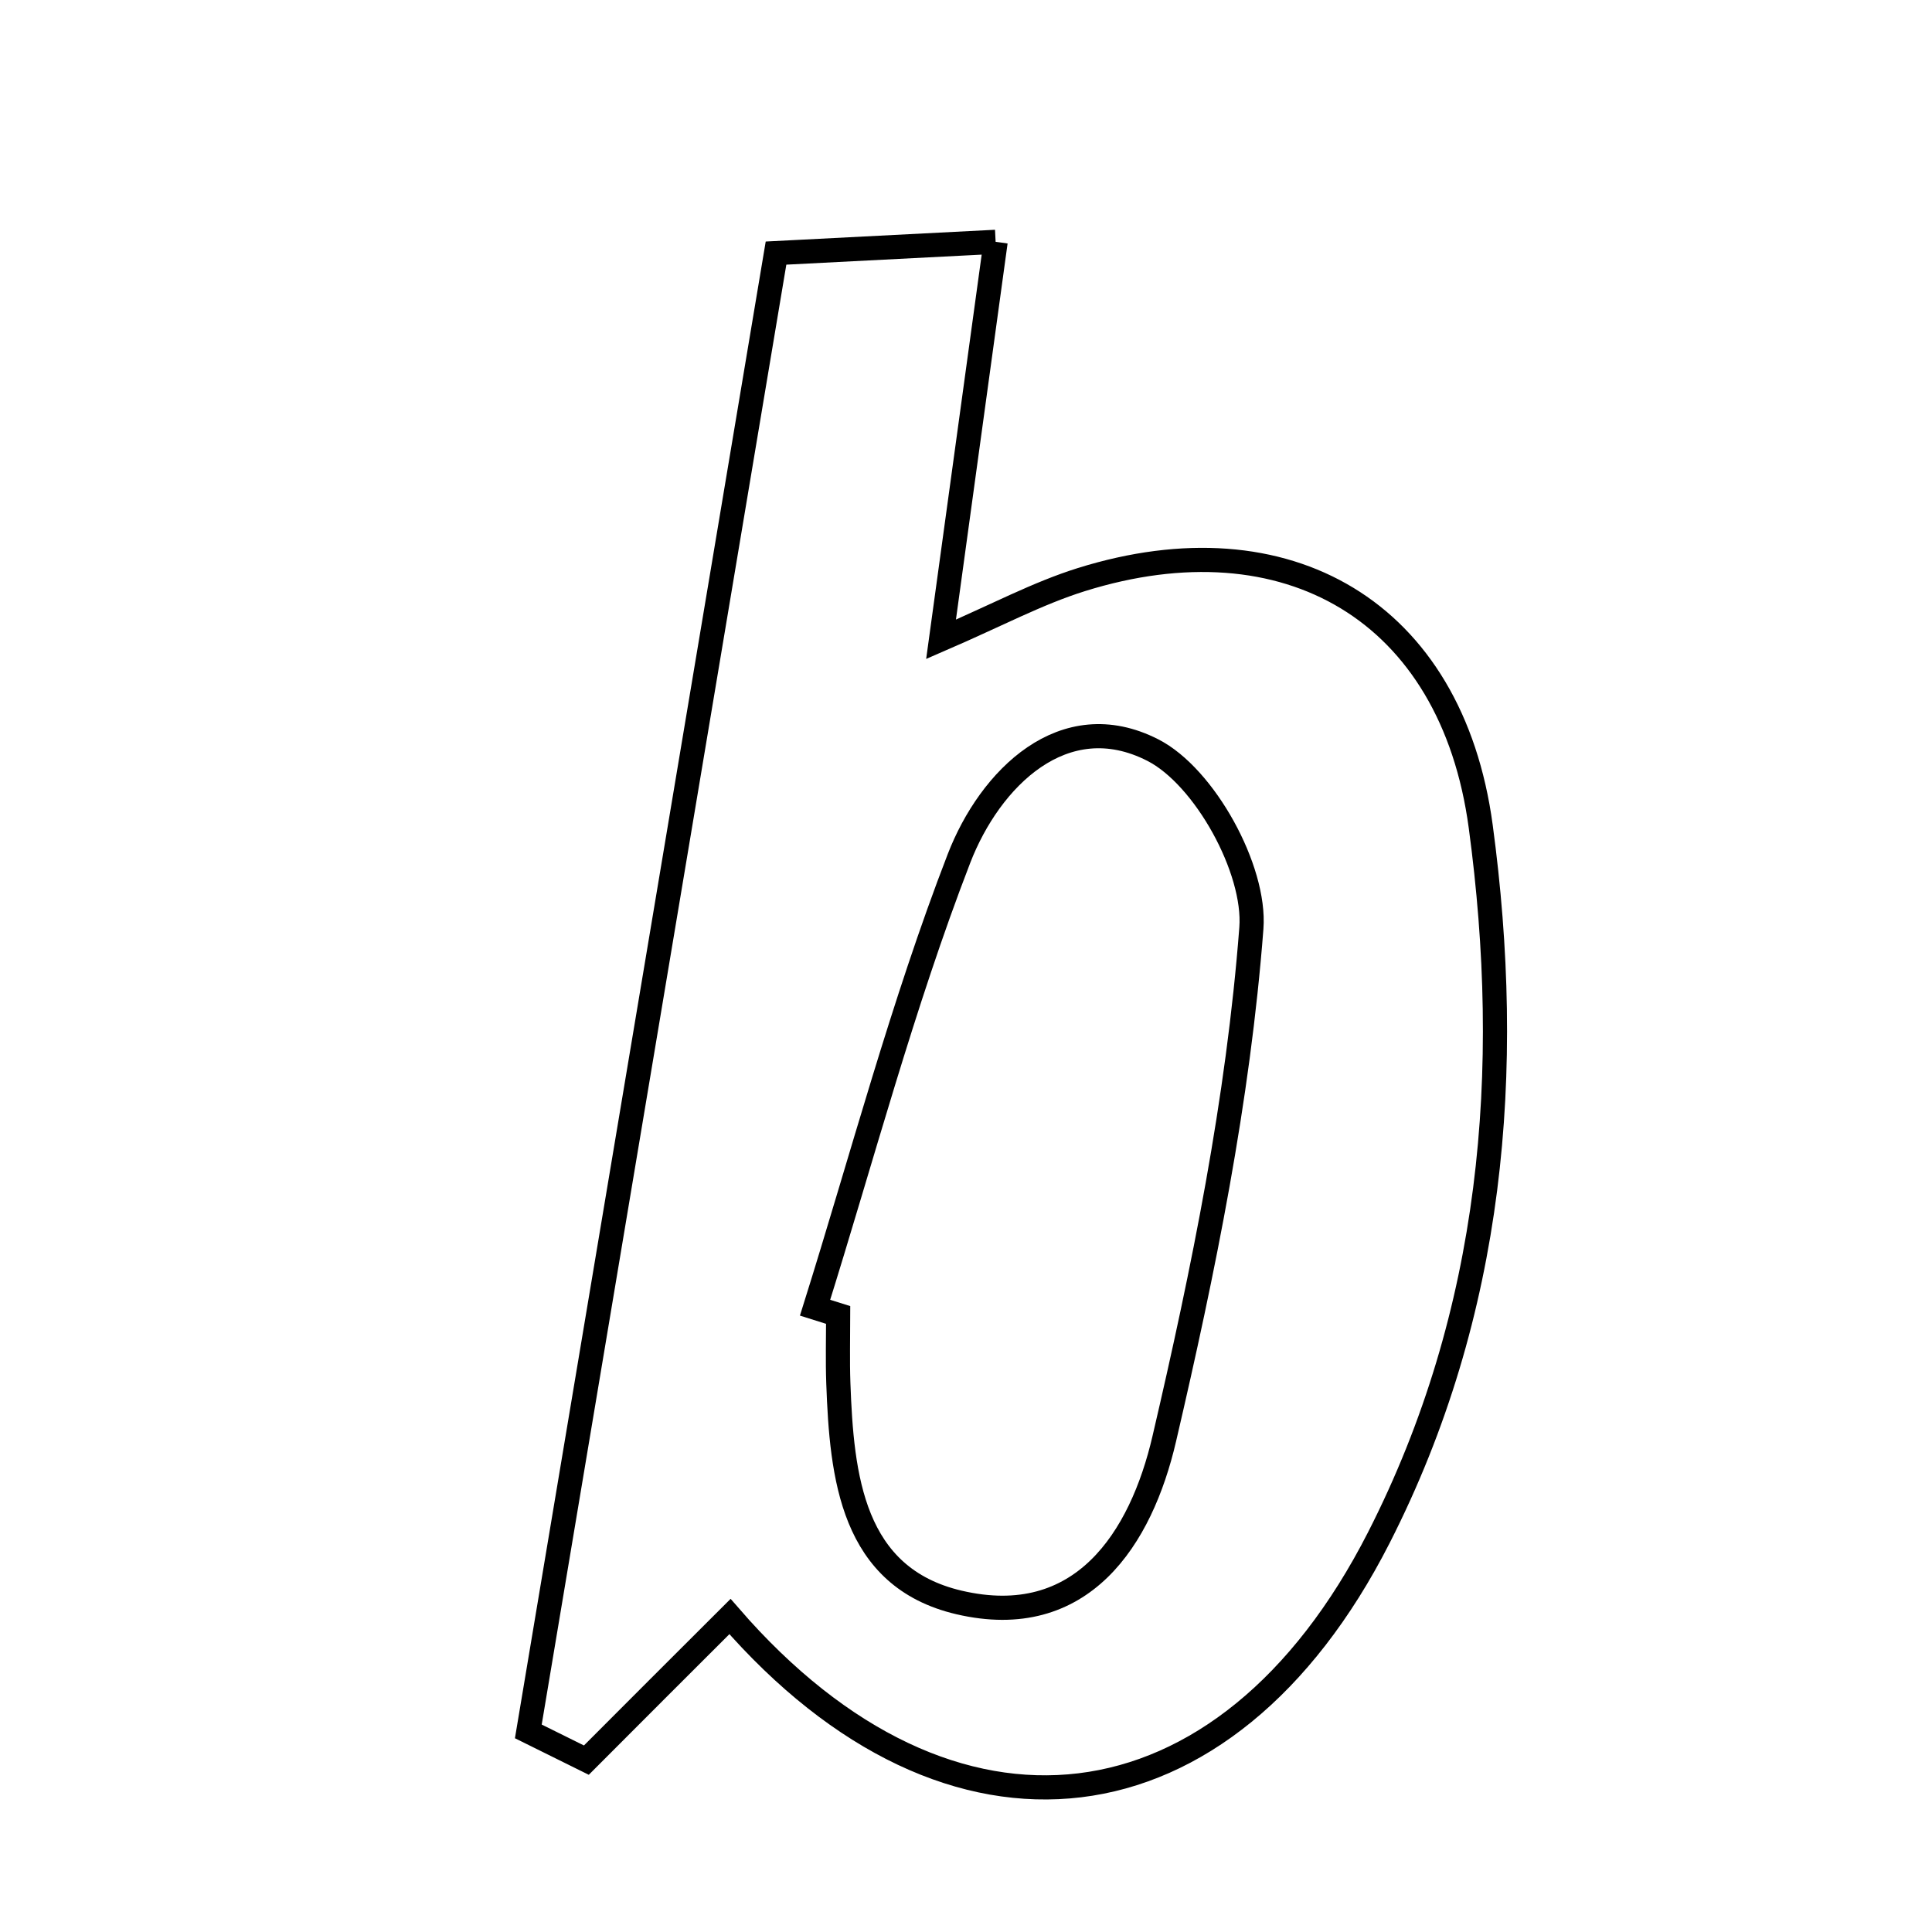 <svg xmlns="http://www.w3.org/2000/svg" viewBox="0.0 0.0 24.0 24.0" height="200px" width="200px"><path fill="none" stroke="black" stroke-width=".3" stroke-opacity="1.0"  filling="0" d="M12.368 3.004 C12.133 4.71 11.934 6.163 11.69 7.942 C12.379 7.644 12.89 7.37 13.433 7.2 C15.983 6.403 18.033 7.588 18.394 10.266 C18.803 13.299 18.553 16.306 17.129 19.1 C15.225 22.837 11.811 23.243 9.068 20.081 C8.472 20.675 7.878 21.27 7.284 21.865 C7.043 21.746 6.803 21.627 6.563 21.508 C7.577 15.455 8.592 9.4 9.64 3.144 C10.507 3.099 11.292 3.059 12.368 3.004"></path>
<path fill="none" stroke="black" stroke-width=".3" stroke-opacity="1.0"  filling="0" d="M14.321 9.318 C14.964 9.646 15.601 10.801 15.545 11.53 C15.382 13.661 14.95 15.784 14.463 17.873 C14.175 19.112 13.441 20.264 11.912 19.906 C10.583 19.594 10.456 18.346 10.414 17.181 C10.404 16.899 10.412 16.617 10.412 16.335 C10.316 16.305 10.22 16.275 10.125 16.245 C10.71 14.38 11.21 12.483 11.913 10.664 C12.297 9.671 13.215 8.753 14.321 9.318"></path></svg>